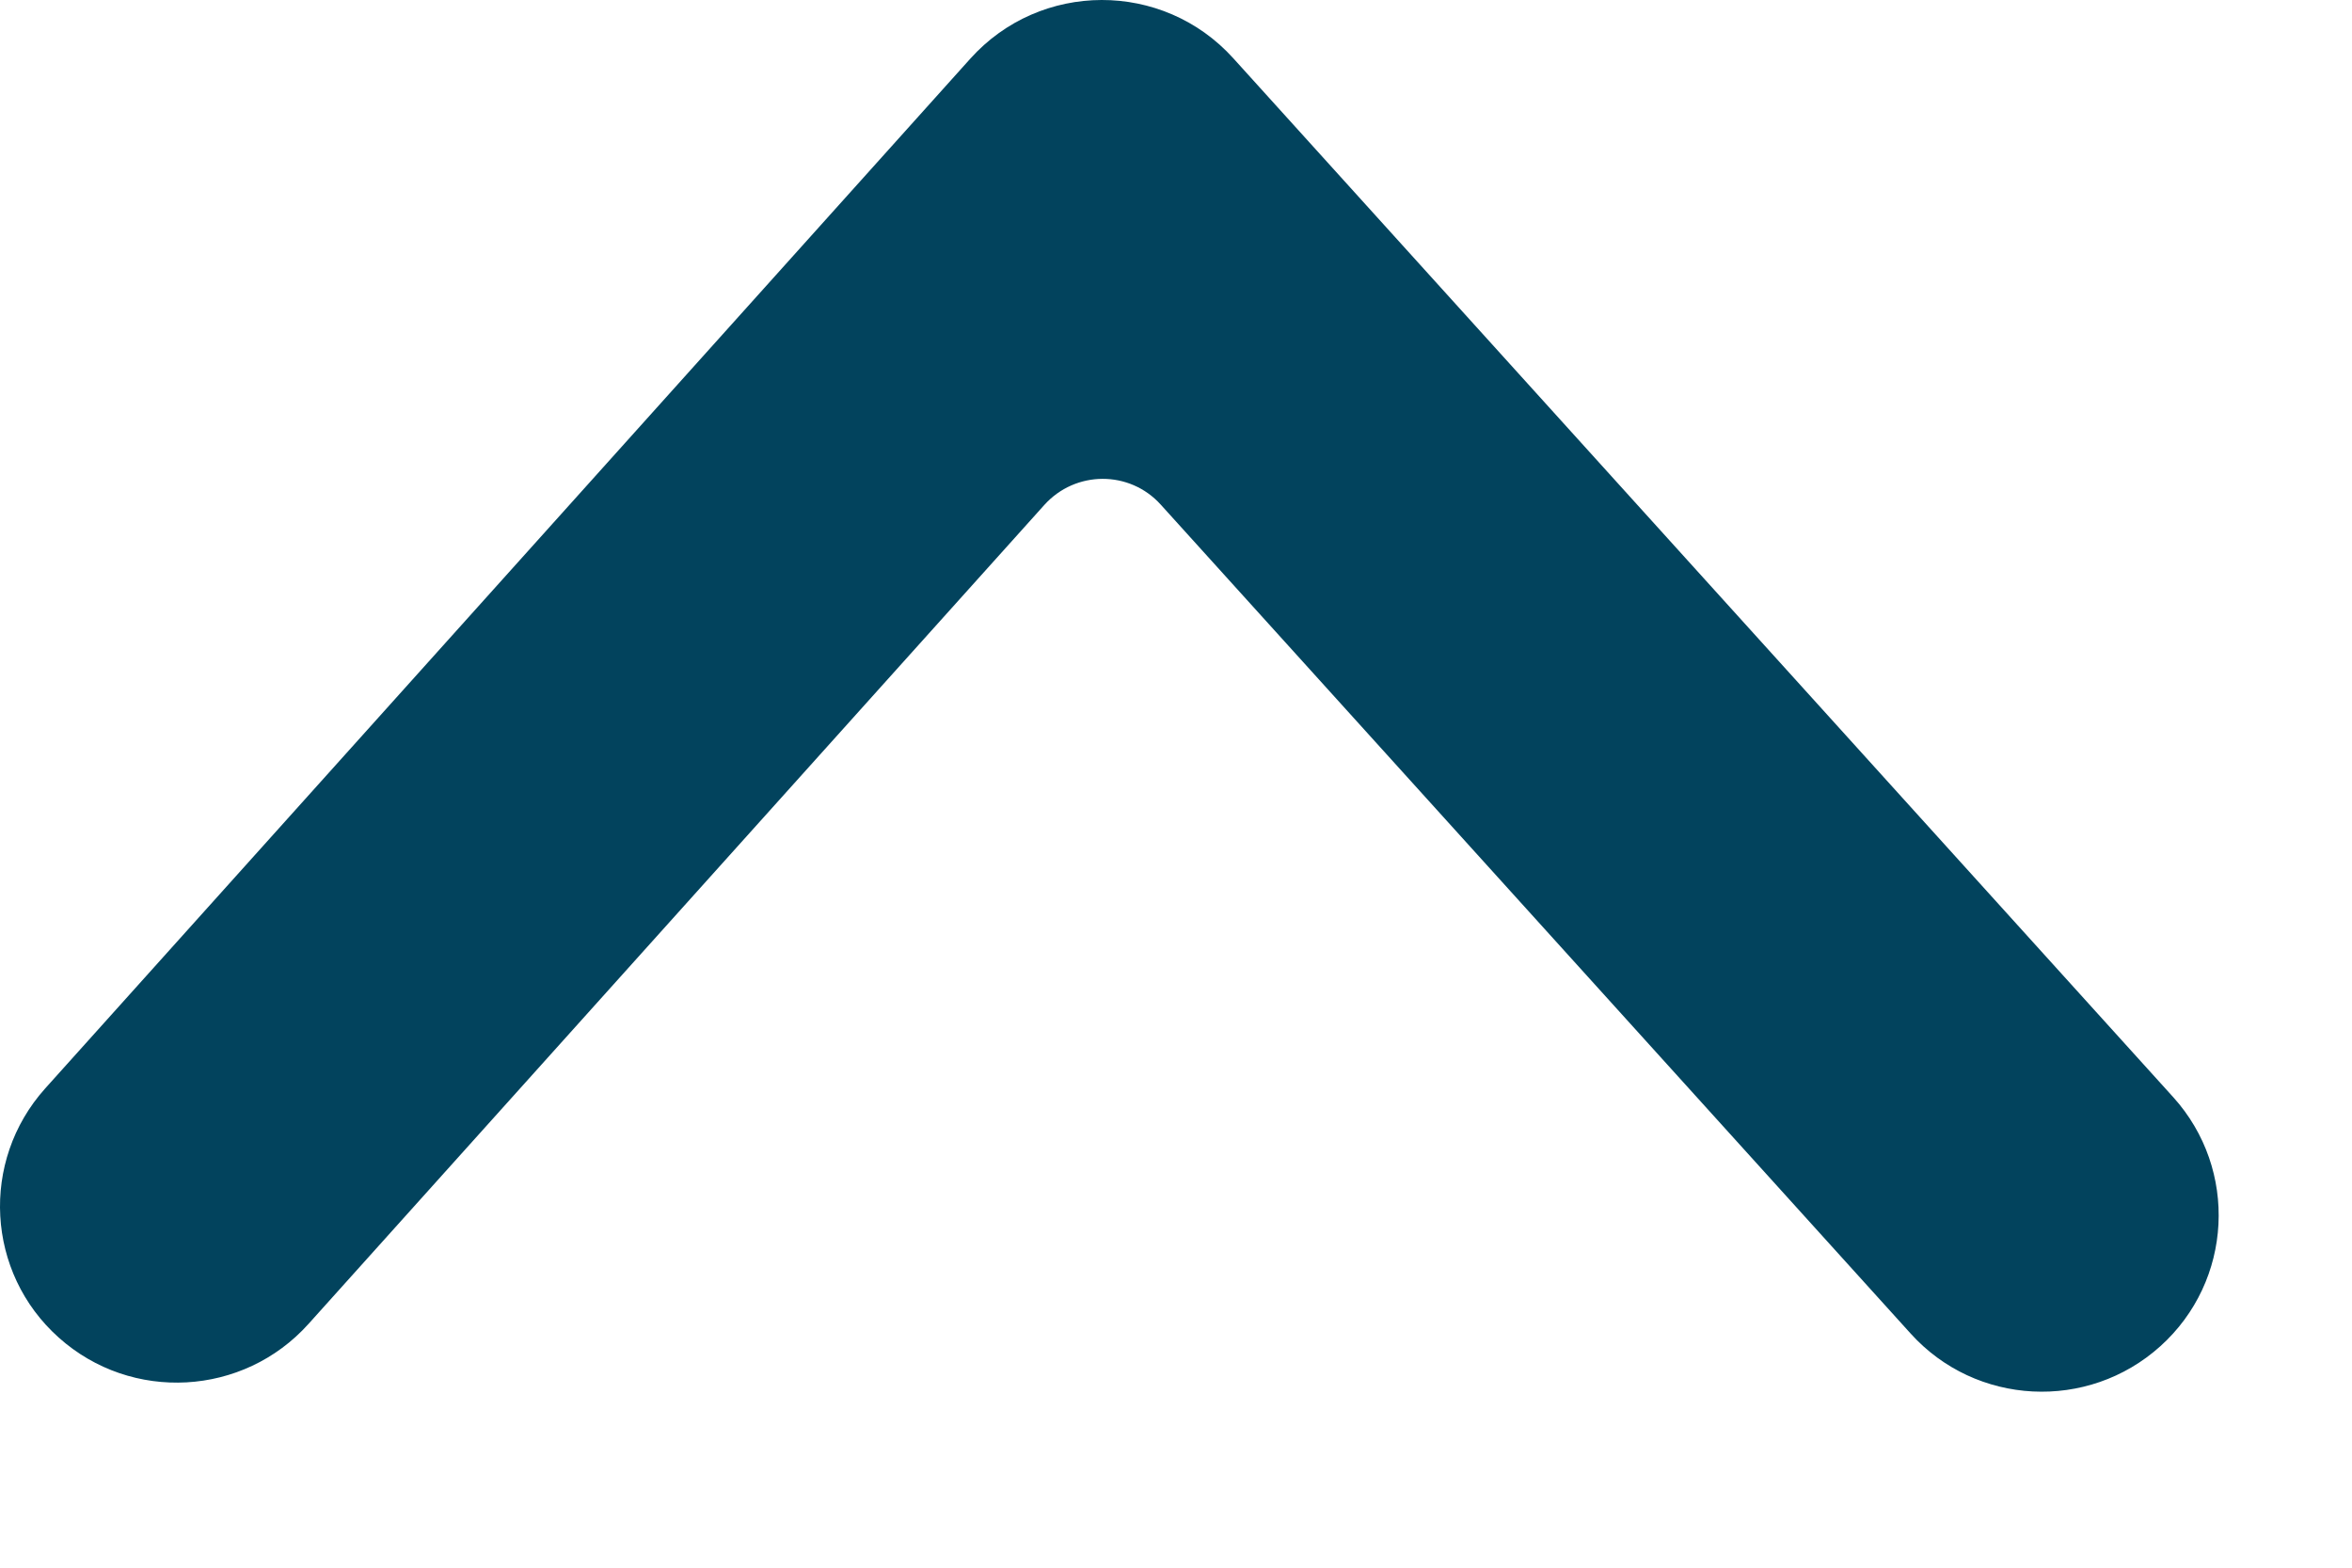 <svg width="12" height="8" viewBox="0 0 12 8" fill="none" xmlns="http://www.w3.org/2000/svg">
<path d="M9.748 6.805C10.081 7.174 10.652 7.203 11.022 6.87C11.392 6.537 11.421 5.968 11.088 5.599L6.292 0.297C5.933 -0.1 5.308 -0.099 4.95 0.3L0.23 5.555C-0.102 5.926 -0.071 6.495 0.3 6.826C0.671 7.158 1.242 7.126 1.574 6.756L5.328 2.577C5.487 2.4 5.763 2.399 5.922 2.575L9.748 6.805Z" fill="#02435D"/>
</svg>
